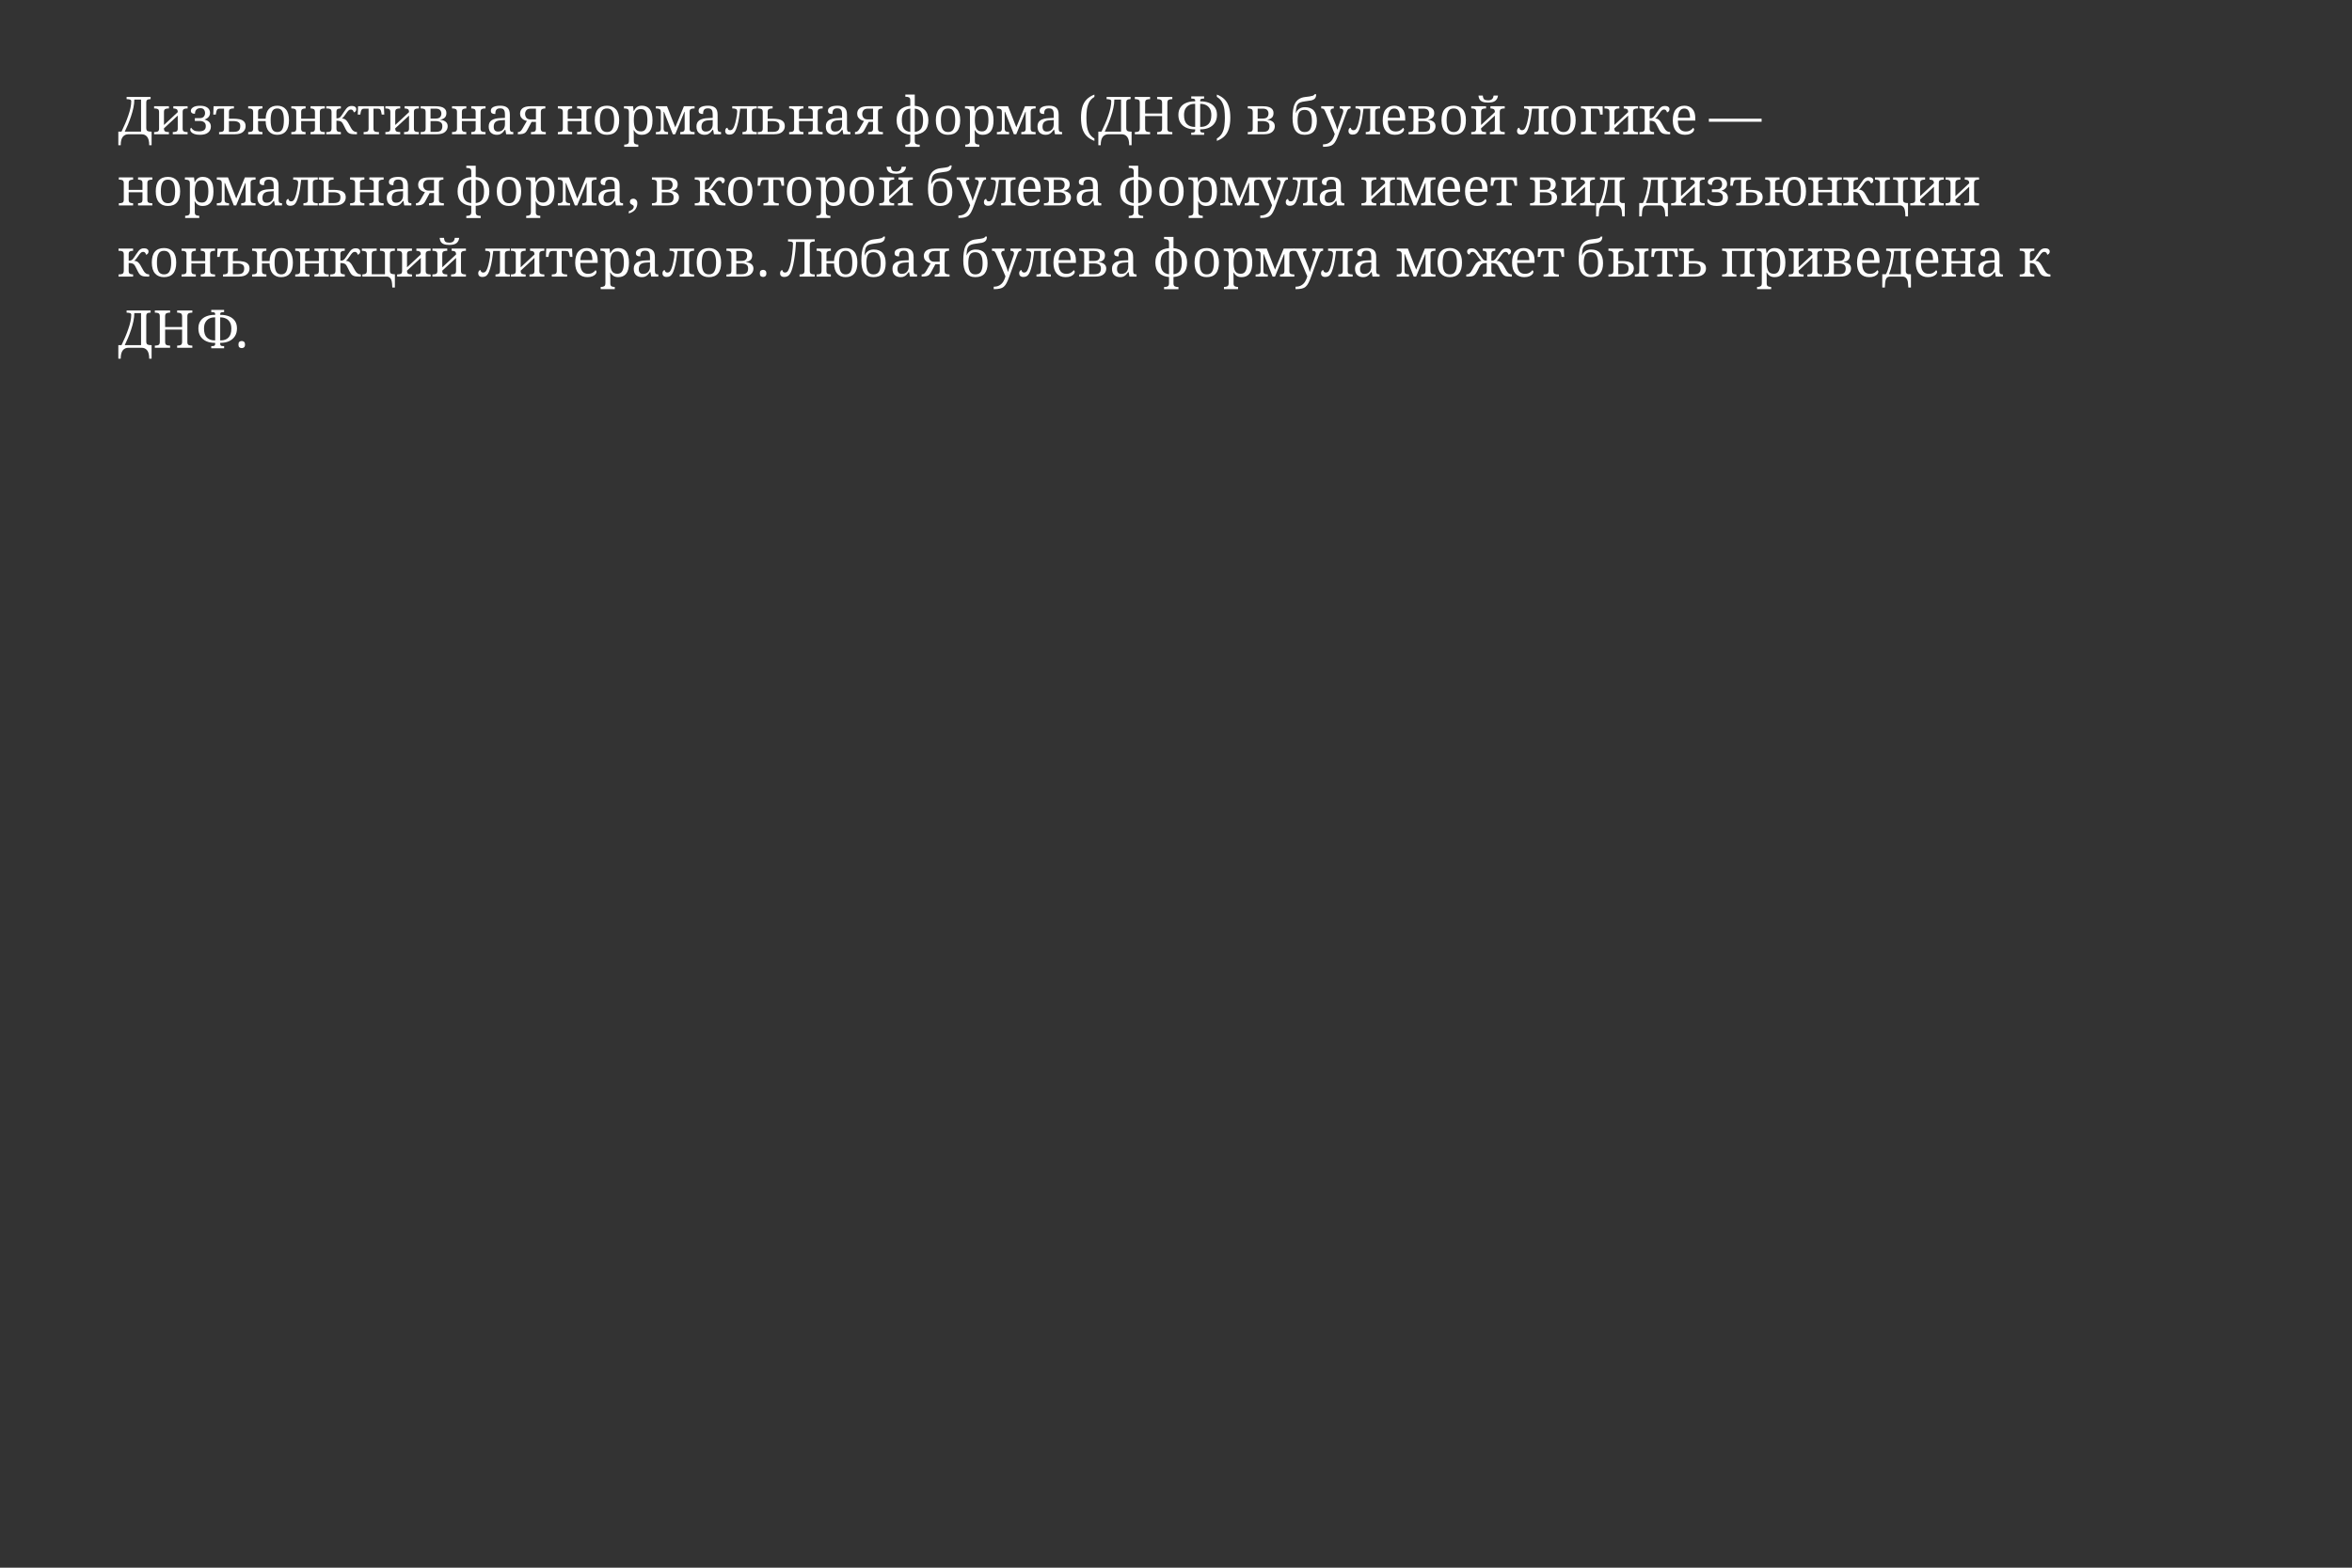 <?xml version="1.0" encoding="UTF-8"?>
<svg xmlns="http://www.w3.org/2000/svg" xmlns:xlink="http://www.w3.org/1999/xlink" width="600" height="400" viewBox="0 0 600 400">
<rect x="0" y="0" width="600" height="400" fill="#333333" stroke="none"/>
<defs>
<g>
<g id="glyph-0-0">
<path d="M 1.25 0 L 1.25 -9.516 L 6.734 -9.516 L 6.734 0 Z M 1.938 -0.688 L 6.047 -0.688 L 6.047 -8.844 L 1.938 -8.844 Z "/>
</g>
<g id="glyph-0-1">
<path d="M 0.188 2.797 L 0.188 -0.672 L 1 -0.672 C 1.32 -1.328 1.629 -2 1.922 -2.688 C 2.223 -3.383 2.488 -4.07 2.719 -4.75 C 2.957 -5.426 3.145 -6.078 3.281 -6.703 C 3.414 -7.328 3.484 -7.895 3.484 -8.406 C 3.484 -8.656 3.363 -8.805 3.125 -8.859 C 2.883 -8.922 2.617 -8.953 2.328 -8.953 L 2.297 -8.953 L 2.297 -9.516 L 8.422 -9.516 L 8.422 -8.953 L 8.25 -8.953 C 8 -8.953 7.781 -8.898 7.594 -8.797 C 7.406 -8.703 7.312 -8.457 7.312 -8.062 L 7.312 -1.625 C 7.312 -1.207 7.414 -0.941 7.625 -0.828 C 7.844 -0.723 8.102 -0.672 8.406 -0.672 L 8.672 -0.672 L 8.672 2.797 L 8.062 2.797 C 8.062 1.805 7.883 1.094 7.531 0.656 C 7.188 0.219 6.707 0 6.094 0 L 2.766 0 C 2.16 0 1.68 0.219 1.328 0.656 C 0.973 1.094 0.797 1.805 0.797 2.797 Z M 1.828 -0.672 L 5.984 -0.672 L 5.984 -8.844 L 4.266 -8.844 C 4.266 -8.188 4.188 -7.492 4.031 -6.766 C 3.875 -6.035 3.672 -5.301 3.422 -4.562 C 3.18 -3.832 2.922 -3.133 2.641 -2.469 C 2.359 -1.801 2.086 -1.203 1.828 -0.672 Z "/>
</g>
<g id="glyph-0-2">
<path d="M 0.312 0 L 0.312 -0.562 L 0.484 -0.562 C 0.773 -0.562 1.031 -0.609 1.25 -0.703 C 1.469 -0.805 1.578 -1.055 1.578 -1.453 L 1.578 -5.672 C 1.578 -6.066 1.469 -6.316 1.25 -6.422 C 1.031 -6.523 0.773 -6.578 0.484 -6.578 L 0.312 -6.578 L 0.312 -7.141 L 4.094 -7.141 L 4.094 -6.578 L 3.922 -6.578 C 3.629 -6.578 3.375 -6.523 3.156 -6.422 C 2.938 -6.328 2.828 -6.082 2.828 -5.688 L 2.828 -2.359 L 6.344 -5.641 L 6.344 -5.672 C 6.344 -6.066 6.234 -6.316 6.016 -6.422 C 5.797 -6.523 5.539 -6.578 5.25 -6.578 L 5.219 -6.578 L 5.219 -7.141 L 8.859 -7.141 L 8.859 -6.578 L 8.688 -6.578 C 8.395 -6.578 8.141 -6.523 7.922 -6.422 C 7.703 -6.328 7.594 -6.082 7.594 -5.688 L 7.594 -1.453 C 7.594 -1.055 7.703 -0.805 7.922 -0.703 C 8.141 -0.609 8.395 -0.562 8.688 -0.562 L 8.859 -0.562 L 8.859 0 L 5.078 0 L 5.078 -0.562 L 5.25 -0.562 C 5.539 -0.562 5.797 -0.609 6.016 -0.703 C 6.234 -0.805 6.344 -1.055 6.344 -1.453 L 6.344 -4.766 L 2.828 -1.516 L 2.828 -1.453 C 2.828 -1.055 2.938 -0.805 3.156 -0.703 C 3.375 -0.609 3.629 -0.562 3.922 -0.562 L 4.094 -0.562 L 4.094 0 Z "/>
</g>
<g id="glyph-0-3">
<path d="M 2.984 0.141 C 2.41 0.141 1.941 0.07 1.578 -0.062 C 1.211 -0.195 0.945 -0.363 0.781 -0.562 C 0.613 -0.758 0.531 -0.953 0.531 -1.141 C 0.531 -1.379 0.609 -1.555 0.766 -1.672 C 0.93 -1.391 1.164 -1.16 1.469 -0.984 C 1.77 -0.816 2.203 -0.734 2.766 -0.734 C 3.305 -0.734 3.727 -0.832 4.031 -1.031 C 4.344 -1.238 4.5 -1.586 4.5 -2.078 C 4.5 -2.523 4.359 -2.852 4.078 -3.062 C 3.805 -3.281 3.43 -3.391 2.953 -3.391 L 1.703 -3.391 L 1.703 -4.109 L 2.953 -4.109 C 3.41 -4.109 3.75 -4.227 3.969 -4.469 C 4.195 -4.719 4.312 -5.023 4.312 -5.391 C 4.312 -5.734 4.219 -6.031 4.031 -6.281 C 3.852 -6.531 3.547 -6.656 3.109 -6.656 C 2.66 -6.656 2.316 -6.523 2.078 -6.266 C 1.848 -6.004 1.734 -5.656 1.734 -5.219 C 1.035 -5.219 0.688 -5.484 0.688 -6.016 C 0.688 -6.336 0.879 -6.625 1.266 -6.875 C 1.648 -7.133 2.254 -7.266 3.078 -7.266 C 3.867 -7.266 4.484 -7.102 4.922 -6.781 C 5.359 -6.457 5.578 -6.023 5.578 -5.484 C 5.578 -5.055 5.453 -4.695 5.203 -4.406 C 4.953 -4.113 4.625 -3.906 4.219 -3.781 L 4.219 -3.719 C 4.688 -3.602 5.066 -3.398 5.359 -3.109 C 5.648 -2.816 5.797 -2.43 5.797 -1.953 C 5.797 -1.336 5.562 -0.832 5.094 -0.438 C 4.633 -0.051 3.93 0.141 2.984 0.141 Z "/>
</g>
<g id="glyph-0-4">
<path d="M 1.891 0 L 1.891 -0.562 L 2.062 -0.562 C 2.352 -0.562 2.609 -0.609 2.828 -0.703 C 3.047 -0.805 3.156 -1.055 3.156 -1.453 L 3.156 -6.531 L 2.047 -6.531 C 1.742 -6.531 1.531 -6.453 1.406 -6.297 C 1.281 -6.148 1.188 -5.867 1.125 -5.453 L 1.047 -5.016 L 0.406 -5.016 L 0.484 -7.141 L 5.672 -7.141 L 5.672 -6.578 L 5.5 -6.578 C 5.207 -6.578 4.953 -6.523 4.734 -6.422 C 4.516 -6.316 4.406 -6.066 4.406 -5.672 L 4.406 -3.969 L 5.578 -3.969 C 6.117 -3.969 6.625 -3.922 7.094 -3.828 C 7.562 -3.734 7.938 -3.547 8.219 -3.266 C 8.508 -2.992 8.656 -2.586 8.656 -2.047 C 8.656 -1.453 8.426 -0.961 7.969 -0.578 C 7.52 -0.191 6.828 0 5.891 0 Z M 5.641 -0.609 C 6.234 -0.609 6.656 -0.723 6.906 -0.953 C 7.164 -1.18 7.297 -1.566 7.297 -2.109 C 7.297 -2.555 7.145 -2.875 6.844 -3.062 C 6.539 -3.258 6.113 -3.359 5.562 -3.359 L 4.406 -3.359 L 4.406 -0.609 Z "/>
</g>
<g id="glyph-0-5">
<path d="M 7.719 0.141 C 6.832 0.141 6.125 -0.145 5.594 -0.719 C 5.07 -1.301 4.797 -2.18 4.766 -3.359 L 2.828 -3.359 L 2.828 -1.453 C 2.828 -1.055 2.938 -0.805 3.156 -0.703 C 3.375 -0.609 3.629 -0.562 3.922 -0.562 L 3.953 -0.562 L 3.953 0 L 0.312 0 L 0.312 -0.562 L 0.484 -0.562 C 0.773 -0.562 1.031 -0.609 1.25 -0.703 C 1.469 -0.805 1.578 -1.055 1.578 -1.453 L 1.578 -5.672 C 1.578 -6.066 1.469 -6.316 1.25 -6.422 C 1.031 -6.523 0.773 -6.578 0.484 -6.578 L 0.312 -6.578 L 0.312 -7.141 L 3.953 -7.141 L 3.953 -6.578 L 3.922 -6.578 C 3.629 -6.578 3.375 -6.523 3.156 -6.422 C 2.938 -6.328 2.828 -6.082 2.828 -5.688 L 2.828 -3.969 L 4.766 -3.969 C 4.816 -5.082 5.094 -5.91 5.594 -6.453 C 6.102 -7.004 6.82 -7.281 7.75 -7.281 C 8.676 -7.281 9.398 -6.973 9.922 -6.359 C 10.453 -5.754 10.719 -4.828 10.719 -3.578 C 10.719 -2.328 10.461 -1.395 9.953 -0.781 C 9.441 -0.164 8.695 0.141 7.719 0.141 Z M 7.75 -0.562 C 8.363 -0.562 8.797 -0.816 9.047 -1.328 C 9.297 -1.836 9.422 -2.586 9.422 -3.578 C 9.422 -4.578 9.289 -5.328 9.031 -5.828 C 8.781 -6.328 8.348 -6.578 7.734 -6.578 C 7.109 -6.578 6.672 -6.328 6.422 -5.828 C 6.172 -5.328 6.047 -4.578 6.047 -3.578 C 6.047 -2.586 6.172 -1.836 6.422 -1.328 C 6.68 -0.816 7.125 -0.562 7.75 -0.562 Z "/>
</g>
<g id="glyph-0-6">
<path d="M 0.312 0 L 0.312 -0.562 L 0.484 -0.562 C 0.773 -0.562 1.031 -0.609 1.25 -0.703 C 1.469 -0.805 1.578 -1.055 1.578 -1.453 L 1.578 -5.672 C 1.578 -6.066 1.469 -6.316 1.25 -6.422 C 1.031 -6.523 0.773 -6.578 0.484 -6.578 L 0.312 -6.578 L 0.312 -7.141 L 3.953 -7.141 L 3.953 -6.578 L 3.922 -6.578 C 3.629 -6.578 3.375 -6.523 3.156 -6.422 C 2.938 -6.328 2.828 -6.082 2.828 -5.688 L 2.828 -3.969 L 6.344 -3.969 L 6.344 -5.672 C 6.344 -6.066 6.234 -6.316 6.016 -6.422 C 5.797 -6.523 5.539 -6.578 5.25 -6.578 L 5.219 -6.578 L 5.219 -7.141 L 8.859 -7.141 L 8.859 -6.578 L 8.688 -6.578 C 8.395 -6.578 8.141 -6.523 7.922 -6.422 C 7.703 -6.328 7.594 -6.082 7.594 -5.688 L 7.594 -1.453 C 7.594 -1.055 7.703 -0.805 7.922 -0.703 C 8.141 -0.609 8.395 -0.562 8.688 -0.562 L 8.859 -0.562 L 8.859 0 L 5.219 0 L 5.219 -0.562 L 5.25 -0.562 C 5.539 -0.562 5.797 -0.609 6.016 -0.703 C 6.234 -0.805 6.344 -1.055 6.344 -1.453 L 6.344 -3.359 L 2.828 -3.359 L 2.828 -1.453 C 2.828 -1.055 2.938 -0.805 3.156 -0.703 C 3.375 -0.609 3.629 -0.562 3.922 -0.562 L 3.953 -0.562 L 3.953 0 Z "/>
</g>
<g id="glyph-0-7">
<path d="M 0.234 0 L 0.234 -0.562 L 0.484 -0.562 C 0.785 -0.562 1.039 -0.613 1.25 -0.719 C 1.469 -0.832 1.578 -1.098 1.578 -1.516 L 1.578 -5.672 C 1.578 -6.066 1.469 -6.316 1.25 -6.422 C 1.031 -6.523 0.773 -6.578 0.484 -6.578 L 0.234 -6.578 L 0.234 -7.141 L 3.953 -7.141 L 3.953 -6.578 L 3.922 -6.578 C 3.629 -6.578 3.375 -6.531 3.156 -6.438 C 2.938 -6.344 2.828 -6.113 2.828 -5.75 L 2.828 -4.062 C 3.086 -4.062 3.281 -4.082 3.406 -4.125 C 3.539 -4.176 3.66 -4.25 3.766 -4.344 C 3.879 -4.445 4.016 -4.613 4.172 -4.844 C 4.328 -5.082 4.52 -5.367 4.75 -5.703 C 4.945 -6.016 5.133 -6.281 5.312 -6.5 C 5.488 -6.727 5.688 -6.906 5.906 -7.031 C 6.125 -7.156 6.406 -7.219 6.75 -7.219 C 7.113 -7.219 7.395 -7.141 7.594 -6.984 C 7.789 -6.836 7.891 -6.645 7.891 -6.406 C 7.891 -6.156 7.82 -5.961 7.688 -5.828 C 7.562 -5.691 7.414 -5.609 7.25 -5.578 C 7.219 -5.773 7.141 -5.945 7.016 -6.094 C 6.898 -6.238 6.727 -6.312 6.5 -6.312 C 6.281 -6.312 6.082 -6.227 5.906 -6.062 C 5.727 -5.895 5.523 -5.641 5.297 -5.297 C 5.055 -4.941 4.859 -4.672 4.703 -4.484 C 4.555 -4.297 4.395 -4.141 4.219 -4.016 C 4.633 -3.992 4.957 -3.883 5.188 -3.688 C 5.426 -3.5 5.645 -3.223 5.844 -2.859 L 6.531 -1.625 C 6.738 -1.25 6.961 -0.977 7.203 -0.812 C 7.453 -0.645 7.727 -0.562 8.031 -0.562 L 8.062 -0.562 L 8.062 0 L 7.594 0 C 7.145 0 6.773 -0.031 6.484 -0.094 C 6.191 -0.164 5.945 -0.289 5.75 -0.469 C 5.562 -0.645 5.379 -0.906 5.203 -1.25 L 4.547 -2.547 C 4.41 -2.805 4.273 -3 4.141 -3.125 C 4.004 -3.25 3.832 -3.332 3.625 -3.375 C 3.426 -3.426 3.16 -3.453 2.828 -3.453 L 2.828 -1.453 C 2.828 -1.055 2.938 -0.805 3.156 -0.703 C 3.375 -0.609 3.629 -0.562 3.922 -0.562 L 3.953 -0.562 L 3.953 0 Z "/>
</g>
<g id="glyph-0-8">
<path d="M 1.766 0 L 1.766 -0.562 L 1.938 -0.562 C 2.227 -0.562 2.484 -0.609 2.703 -0.703 C 2.922 -0.805 3.031 -1.055 3.031 -1.453 L 3.031 -6.531 L 1.922 -6.531 C 1.617 -6.531 1.406 -6.453 1.281 -6.297 C 1.156 -6.148 1.055 -5.867 0.984 -5.453 L 0.922 -5.016 L 0.266 -5.016 L 0.344 -7.141 L 6.938 -7.141 L 7.031 -5.016 L 6.375 -5.016 L 6.297 -5.453 C 6.234 -5.867 6.141 -6.148 6.016 -6.297 C 5.898 -6.453 5.688 -6.531 5.375 -6.531 L 4.281 -6.531 L 4.281 -1.453 C 4.281 -1.055 4.391 -0.805 4.609 -0.703 C 4.828 -0.609 5.082 -0.562 5.375 -0.562 L 5.672 -0.562 L 5.672 0 Z "/>
</g>
<g id="glyph-0-9">
<path d="M 0.312 0 L 0.312 -0.562 L 0.484 -0.562 C 0.773 -0.562 1.031 -0.609 1.25 -0.703 C 1.469 -0.805 1.578 -1.055 1.578 -1.453 L 1.578 -5.672 C 1.578 -6.066 1.469 -6.316 1.25 -6.422 C 1.031 -6.523 0.773 -6.578 0.484 -6.578 L 0.312 -6.578 L 0.312 -7.141 L 4.188 -7.141 C 5.113 -7.141 5.789 -6.988 6.219 -6.688 C 6.656 -6.395 6.875 -5.973 6.875 -5.422 C 6.875 -4.891 6.734 -4.492 6.453 -4.234 C 6.18 -3.973 5.82 -3.812 5.375 -3.75 L 5.375 -3.672 C 5.926 -3.609 6.367 -3.441 6.703 -3.172 C 7.035 -2.91 7.203 -2.535 7.203 -2.047 C 7.203 -1.453 6.973 -0.961 6.516 -0.578 C 6.066 -0.191 5.375 0 4.438 0 Z M 4.125 -4 C 4.664 -4 5.047 -4.117 5.266 -4.359 C 5.484 -4.598 5.594 -4.91 5.594 -5.297 C 5.594 -5.641 5.484 -5.93 5.266 -6.172 C 5.047 -6.41 4.664 -6.531 4.125 -6.531 L 2.828 -6.531 L 2.828 -4 Z M 4.188 -0.609 C 4.781 -0.609 5.203 -0.723 5.453 -0.953 C 5.711 -1.18 5.844 -1.555 5.844 -2.078 C 5.844 -2.547 5.691 -2.875 5.391 -3.062 C 5.086 -3.258 4.66 -3.359 4.109 -3.359 L 2.828 -3.359 L 2.828 -0.609 Z "/>
</g>
<g id="glyph-0-10">
<path d="M 2.734 0.141 C 2.141 0.141 1.645 -0.031 1.25 -0.375 C 0.863 -0.727 0.672 -1.27 0.672 -2 C 0.672 -2.707 0.922 -3.227 1.422 -3.562 C 1.922 -3.906 2.68 -4.094 3.703 -4.125 L 4.812 -4.172 L 4.812 -4.969 C 4.812 -5.289 4.785 -5.57 4.734 -5.812 C 4.68 -6.062 4.566 -6.254 4.391 -6.391 C 4.211 -6.535 3.941 -6.609 3.578 -6.609 C 3.234 -6.609 2.973 -6.547 2.797 -6.422 C 2.617 -6.297 2.5 -6.125 2.438 -5.906 C 2.383 -5.688 2.359 -5.438 2.359 -5.156 C 1.984 -5.156 1.695 -5.219 1.5 -5.344 C 1.312 -5.477 1.219 -5.695 1.219 -6 C 1.219 -6.312 1.328 -6.562 1.547 -6.75 C 1.766 -6.938 2.055 -7.07 2.422 -7.156 C 2.785 -7.238 3.188 -7.281 3.625 -7.281 C 4.438 -7.281 5.047 -7.102 5.453 -6.75 C 5.859 -6.406 6.062 -5.812 6.062 -4.969 L 6.062 -1.516 C 6.062 -1.141 6.125 -0.883 6.25 -0.75 C 6.375 -0.625 6.586 -0.562 6.891 -0.562 L 6.938 -0.562 L 6.938 0 L 5.125 0 L 4.922 -1.141 L 4.812 -1.141 C 4.625 -0.891 4.441 -0.672 4.266 -0.484 C 4.086 -0.297 3.879 -0.145 3.641 -0.031 C 3.41 0.082 3.109 0.141 2.734 0.141 Z M 3.031 -0.688 C 3.582 -0.688 4.016 -0.852 4.328 -1.188 C 4.648 -1.52 4.812 -1.973 4.812 -2.547 L 4.812 -3.625 L 3.953 -3.578 C 3.203 -3.547 2.68 -3.395 2.391 -3.125 C 2.098 -2.852 1.953 -2.457 1.953 -1.938 C 1.953 -1.102 2.312 -0.688 3.031 -0.688 Z "/>
</g>
<g id="glyph-0-11">
<path d="M 0.109 0 L 0.109 -0.562 L 0.141 -0.562 C 0.379 -0.562 0.578 -0.625 0.734 -0.75 C 0.898 -0.875 1.066 -1.078 1.234 -1.359 L 2.406 -3.391 C 2.145 -3.441 1.879 -3.539 1.609 -3.688 C 1.336 -3.844 1.113 -4.047 0.938 -4.297 C 0.758 -4.555 0.672 -4.875 0.672 -5.25 C 0.672 -5.844 0.883 -6.305 1.312 -6.641 C 1.738 -6.973 2.422 -7.141 3.359 -7.141 L 7.109 -7.141 L 7.109 -6.578 L 7.062 -6.578 C 6.77 -6.578 6.516 -6.523 6.297 -6.422 C 6.078 -6.316 5.969 -6.066 5.969 -5.672 L 5.969 -1.453 C 5.969 -1.055 6.078 -0.805 6.297 -0.703 C 6.516 -0.609 6.77 -0.562 7.062 -0.562 L 7.234 -0.562 L 7.234 0 L 3.453 0 L 3.453 -0.562 L 3.625 -0.562 C 3.914 -0.562 4.172 -0.609 4.391 -0.703 C 4.609 -0.805 4.719 -1.055 4.719 -1.453 L 4.719 -3.141 L 3.609 -3.141 L 2.5 -1.078 C 2.375 -0.836 2.227 -0.633 2.062 -0.469 C 1.906 -0.312 1.676 -0.191 1.375 -0.109 C 1.07 -0.035 0.648 0 0.109 0 Z M 3.422 -3.781 L 4.719 -3.781 L 4.719 -6.531 L 3.422 -6.531 C 2.879 -6.531 2.5 -6.395 2.281 -6.125 C 2.062 -5.852 1.953 -5.547 1.953 -5.203 C 1.953 -4.816 2.062 -4.484 2.281 -4.203 C 2.5 -3.922 2.879 -3.781 3.422 -3.781 Z "/>
</g>
<g id="glyph-0-12">
</g>
<g id="glyph-0-13">
<path d="M 3.828 0.141 C 2.867 0.141 2.113 -0.164 1.562 -0.781 C 1.008 -1.395 0.734 -2.328 0.734 -3.578 C 0.734 -4.828 0.992 -5.754 1.516 -6.359 C 2.047 -6.973 2.828 -7.281 3.859 -7.281 C 4.816 -7.281 5.57 -6.973 6.125 -6.359 C 6.676 -5.754 6.953 -4.828 6.953 -3.578 C 6.953 -2.328 6.688 -1.395 6.156 -0.781 C 5.633 -0.164 4.859 0.141 3.828 0.141 Z M 3.859 -0.562 C 4.516 -0.562 4.977 -0.816 5.25 -1.328 C 5.531 -1.836 5.672 -2.586 5.672 -3.578 C 5.672 -4.578 5.531 -5.328 5.25 -5.828 C 4.977 -6.328 4.508 -6.578 3.844 -6.578 C 3.176 -6.578 2.707 -6.328 2.438 -5.828 C 2.164 -5.328 2.031 -4.578 2.031 -3.578 C 2.031 -2.586 2.164 -1.836 2.438 -1.328 C 2.719 -0.816 3.191 -0.562 3.859 -0.562 Z "/>
</g>
<g id="glyph-0-14">
<path d="M 0.234 3.203 L 0.234 2.641 L 0.344 2.641 C 0.645 2.641 0.898 2.582 1.109 2.469 C 1.328 2.363 1.438 2.098 1.438 1.672 L 1.438 -5.672 C 1.438 -6.066 1.328 -6.316 1.109 -6.422 C 0.891 -6.523 0.633 -6.578 0.344 -6.578 L 0.172 -6.578 L 0.172 -7.141 L 2.5 -7.141 L 2.641 -5.938 L 2.688 -5.938 C 2.895 -6.352 3.156 -6.68 3.469 -6.922 C 3.789 -7.16 4.211 -7.281 4.734 -7.281 C 5.609 -7.281 6.281 -6.984 6.75 -6.391 C 7.219 -5.797 7.453 -4.859 7.453 -3.578 C 7.453 -2.297 7.219 -1.352 6.75 -0.75 C 6.281 -0.156 5.609 0.141 4.734 0.141 C 4.211 0.141 3.789 0.031 3.469 -0.188 C 3.145 -0.406 2.883 -0.691 2.688 -1.047 L 2.641 -1.047 C 2.66 -0.785 2.672 -0.508 2.672 -0.219 C 2.68 0.07 2.688 0.301 2.688 0.469 L 2.688 1.75 C 2.688 2.133 2.797 2.379 3.016 2.484 C 3.234 2.586 3.488 2.641 3.781 2.641 L 3.828 2.641 L 3.828 3.203 Z M 4.516 -0.719 C 5.098 -0.719 5.516 -0.961 5.766 -1.453 C 6.023 -1.953 6.156 -2.664 6.156 -3.594 C 6.156 -4.551 6.023 -5.258 5.766 -5.719 C 5.516 -6.188 5.094 -6.422 4.5 -6.422 C 3.812 -6.422 3.336 -6.188 3.078 -5.719 C 2.816 -5.258 2.688 -4.547 2.688 -3.578 C 2.688 -2.66 2.816 -1.953 3.078 -1.453 C 3.336 -0.961 3.816 -0.719 4.516 -0.719 Z "/>
</g>
<g id="glyph-0-15">
<path d="M 0.312 0 L 0.312 -0.562 L 0.484 -0.562 C 0.773 -0.562 1.031 -0.609 1.25 -0.703 C 1.469 -0.805 1.578 -1.055 1.578 -1.453 L 1.578 -5.672 C 1.578 -6.066 1.469 -6.316 1.25 -6.422 C 1.031 -6.523 0.773 -6.578 0.484 -6.578 L 0.312 -6.578 L 0.312 -7.141 L 3.156 -7.141 L 5.266 -1.766 L 7.469 -7.141 L 10.188 -7.141 L 10.188 -6.578 L 10.016 -6.578 C 9.711 -6.578 9.453 -6.523 9.234 -6.422 C 9.023 -6.328 8.922 -6.082 8.922 -5.688 L 8.922 -1.453 C 8.922 -1.055 9.023 -0.805 9.234 -0.703 C 9.453 -0.609 9.711 -0.562 10.016 -0.562 L 10.188 -0.562 L 10.188 0 L 6.531 0 L 6.531 -0.562 L 6.578 -0.562 C 6.867 -0.562 7.117 -0.609 7.328 -0.703 C 7.547 -0.805 7.656 -1.055 7.656 -1.453 L 7.656 -5.719 L 7.578 -5.719 L 5.25 0 L 4.641 0 L 2.391 -5.719 L 2.297 -5.719 L 2.297 -1.453 C 2.297 -1.055 2.406 -0.805 2.625 -0.703 C 2.844 -0.609 3.098 -0.562 3.391 -0.562 L 3.422 -0.562 L 3.422 0 Z "/>
</g>
<g id="glyph-0-16">
<path d="M 1.062 0.094 C 0.707 0.094 0.441 0.008 0.266 -0.156 C 0.086 -0.32 0 -0.551 0 -0.844 C 0 -1.07 0.051 -1.266 0.156 -1.422 C 0.258 -1.578 0.406 -1.656 0.594 -1.656 C 0.594 -1.539 0.645 -1.406 0.75 -1.25 C 0.852 -1.102 1.016 -1.031 1.234 -1.031 C 1.41 -1.031 1.566 -1.066 1.703 -1.141 C 1.848 -1.223 1.988 -1.395 2.125 -1.656 C 2.27 -1.926 2.422 -2.344 2.578 -2.906 C 2.641 -3.156 2.707 -3.457 2.781 -3.812 C 2.863 -4.176 2.93 -4.535 2.984 -4.891 C 3.035 -5.242 3.062 -5.531 3.062 -5.75 C 3.062 -6.113 2.953 -6.344 2.734 -6.438 C 2.516 -6.531 2.258 -6.578 1.969 -6.578 L 1.797 -6.578 L 1.797 -7.141 L 8.062 -7.141 L 8.062 -6.578 L 7.891 -6.578 C 7.598 -6.578 7.344 -6.523 7.125 -6.422 C 6.906 -6.328 6.797 -6.082 6.797 -5.688 L 6.797 -1.453 C 6.797 -1.055 6.906 -0.805 7.125 -0.703 C 7.344 -0.609 7.598 -0.562 7.891 -0.562 L 8.062 -0.562 L 8.062 0 L 4.406 0 L 4.406 -0.562 L 4.453 -0.562 C 4.742 -0.562 5 -0.609 5.219 -0.703 C 5.438 -0.805 5.547 -1.055 5.547 -1.453 L 5.547 -6.531 L 3.828 -6.531 C 3.734 -5.707 3.625 -4.906 3.5 -4.125 C 3.375 -3.344 3.219 -2.656 3.031 -2.062 C 2.875 -1.52 2.707 -1.094 2.531 -0.781 C 2.352 -0.469 2.148 -0.242 1.922 -0.109 C 1.691 0.023 1.406 0.094 1.062 0.094 Z "/>
</g>
<g id="glyph-0-17">
<path d="M 0.312 0 L 0.312 -0.562 L 0.484 -0.562 C 0.773 -0.562 1.031 -0.609 1.25 -0.703 C 1.469 -0.805 1.578 -1.055 1.578 -1.453 L 1.578 -5.672 C 1.578 -6.066 1.469 -6.316 1.25 -6.422 C 1.031 -6.523 0.773 -6.578 0.484 -6.578 L 0.312 -6.578 L 0.312 -7.141 L 4.094 -7.141 L 4.094 -6.578 L 3.922 -6.578 C 3.629 -6.578 3.375 -6.523 3.156 -6.422 C 2.938 -6.316 2.828 -6.066 2.828 -5.672 L 2.828 -3.969 L 4.125 -3.969 C 4.664 -3.969 5.172 -3.922 5.641 -3.828 C 6.109 -3.734 6.484 -3.547 6.766 -3.266 C 7.055 -2.992 7.203 -2.586 7.203 -2.047 C 7.203 -1.453 6.973 -0.961 6.516 -0.578 C 6.066 -0.191 5.375 0 4.438 0 Z M 4.188 -0.609 C 4.781 -0.609 5.203 -0.723 5.453 -0.953 C 5.711 -1.18 5.844 -1.566 5.844 -2.109 C 5.844 -2.555 5.691 -2.875 5.391 -3.062 C 5.086 -3.258 4.66 -3.359 4.109 -3.359 L 2.828 -3.359 L 2.828 -0.609 Z "/>
</g>
<g id="glyph-0-18">
<path d="M 2.953 3.219 L 2.953 2.656 L 3.125 2.656 C 3.426 2.656 3.68 2.598 3.891 2.484 C 4.109 2.367 4.219 2.102 4.219 1.688 L 4.219 0.109 C 3.125 0.023 2.27 -0.32 1.656 -0.938 C 1.039 -1.551 0.734 -2.43 0.734 -3.578 C 0.734 -4.734 1.023 -5.613 1.609 -6.219 C 2.203 -6.82 3.07 -7.164 4.219 -7.25 L 4.219 -8.656 C 4.219 -9.051 4.109 -9.301 3.891 -9.406 C 3.672 -9.508 3.414 -9.562 3.125 -9.562 L 2.953 -9.562 L 2.953 -10.125 L 5.359 -10.125 L 5.359 -7.25 C 6.441 -7.164 7.289 -6.816 7.906 -6.203 C 8.52 -5.598 8.828 -4.723 8.828 -3.578 C 8.828 -2.43 8.531 -1.551 7.938 -0.938 C 7.352 -0.32 6.492 0.023 5.359 0.109 L 5.359 1.688 C 5.359 2.102 5.461 2.367 5.672 2.484 C 5.891 2.598 6.148 2.656 6.453 2.656 L 6.625 2.656 L 6.625 3.219 Z M 4.219 -6.547 C 3.426 -6.453 2.867 -6.16 2.547 -5.672 C 2.223 -5.18 2.062 -4.484 2.062 -3.578 C 2.062 -2.691 2.223 -1.992 2.547 -1.484 C 2.867 -0.984 3.426 -0.688 4.219 -0.594 Z M 5.359 -0.594 C 6.148 -0.688 6.703 -0.984 7.016 -1.484 C 7.328 -1.992 7.484 -2.691 7.484 -3.578 C 7.484 -4.473 7.32 -5.164 7 -5.656 C 6.688 -6.156 6.141 -6.453 5.359 -6.547 Z "/>
</g>
<g id="glyph-0-19">
<path d="M 4.188 1.703 C 3.363 1.379 2.703 0.961 2.203 0.453 C 1.703 -0.055 1.336 -0.695 1.109 -1.469 C 0.879 -2.238 0.766 -3.156 0.766 -4.219 C 0.766 -5.289 0.879 -6.207 1.109 -6.969 C 1.336 -7.727 1.703 -8.363 2.203 -8.875 C 2.703 -9.395 3.363 -9.812 4.188 -10.125 L 4.188 -9.531 C 3.57 -9.164 3.117 -8.703 2.828 -8.141 C 2.547 -7.578 2.359 -6.961 2.266 -6.297 C 2.18 -5.629 2.141 -4.938 2.141 -4.219 C 2.141 -3.52 2.18 -2.832 2.266 -2.156 C 2.359 -1.477 2.547 -0.859 2.828 -0.297 C 3.117 0.254 3.57 0.719 4.188 1.094 Z "/>
</g>
<g id="glyph-0-20">
<path d="M 0.5 0 L 0.5 -0.562 L 0.688 -0.562 C 0.988 -0.562 1.242 -0.613 1.453 -0.719 C 1.66 -0.832 1.766 -1.098 1.766 -1.516 L 1.766 -8.047 C 1.766 -8.441 1.656 -8.691 1.438 -8.797 C 1.227 -8.898 0.977 -8.953 0.688 -8.953 L 0.5 -8.953 L 0.5 -9.516 L 4.391 -9.516 L 4.391 -8.953 L 4.219 -8.953 C 3.914 -8.953 3.656 -8.895 3.438 -8.781 C 3.227 -8.676 3.125 -8.414 3.125 -8 L 3.125 -5.297 L 7.453 -5.297 L 7.453 -8 C 7.453 -8.414 7.344 -8.676 7.125 -8.781 C 6.914 -8.895 6.66 -8.953 6.359 -8.953 L 6.188 -8.953 L 6.188 -9.516 L 10.062 -9.516 L 10.062 -8.953 L 9.891 -8.953 C 9.586 -8.953 9.328 -8.895 9.109 -8.781 C 8.898 -8.676 8.797 -8.414 8.797 -8 L 8.797 -1.453 C 8.797 -1.055 8.906 -0.805 9.125 -0.703 C 9.344 -0.609 9.598 -0.562 9.891 -0.562 L 10.062 -0.562 L 10.062 0 L 6.188 0 L 6.188 -0.562 L 6.359 -0.562 C 6.66 -0.562 6.914 -0.613 7.125 -0.719 C 7.344 -0.832 7.453 -1.098 7.453 -1.516 L 7.453 -4.641 L 3.125 -4.641 L 3.125 -1.516 C 3.125 -1.098 3.227 -0.832 3.438 -0.719 C 3.656 -0.613 3.914 -0.562 4.219 -0.562 L 4.391 -0.562 L 4.391 0 Z "/>
</g>
<g id="glyph-0-21">
<path d="M 3.891 0.141 L 3.891 -0.422 L 4.062 -0.422 C 4.363 -0.422 4.578 -0.457 4.703 -0.531 C 4.828 -0.613 4.891 -0.766 4.891 -0.984 L 4.891 -1.25 L 4.734 -1.25 C 3.922 -1.25 3.203 -1.395 2.578 -1.688 C 1.961 -1.977 1.477 -2.395 1.125 -2.938 C 0.781 -3.488 0.609 -4.156 0.609 -4.938 C 0.609 -5.707 0.785 -6.348 1.141 -6.859 C 1.492 -7.367 1.977 -7.75 2.594 -8 C 3.207 -8.258 3.898 -8.391 4.672 -8.391 L 4.891 -8.391 L 4.891 -8.656 C 4.891 -8.812 4.828 -8.922 4.703 -8.984 C 4.578 -9.055 4.363 -9.094 4.062 -9.094 L 3.891 -9.094 L 3.891 -9.656 L 7.172 -9.656 L 7.172 -9.094 L 7 -9.094 C 6.695 -9.094 6.484 -9.055 6.359 -8.984 C 6.234 -8.922 6.172 -8.812 6.172 -8.656 L 6.172 -8.391 L 6.297 -8.391 C 7.086 -8.391 7.797 -8.266 8.422 -8.016 C 9.047 -7.766 9.539 -7.383 9.906 -6.875 C 10.27 -6.363 10.453 -5.719 10.453 -4.938 C 10.453 -4.145 10.27 -3.473 9.906 -2.922 C 9.551 -2.379 9.055 -1.961 8.422 -1.672 C 7.797 -1.391 7.082 -1.25 6.281 -1.25 L 6.172 -1.25 L 6.172 -0.984 C 6.172 -0.766 6.234 -0.613 6.359 -0.531 C 6.484 -0.457 6.695 -0.422 7 -0.422 L 7.172 -0.422 L 7.172 0.141 Z M 4.891 -1.875 L 4.891 -7.75 L 4.656 -7.75 C 4.176 -7.75 3.738 -7.645 3.344 -7.438 C 2.945 -7.227 2.629 -6.91 2.391 -6.484 C 2.16 -6.066 2.047 -5.535 2.047 -4.891 C 2.047 -3.836 2.289 -3.07 2.781 -2.594 C 3.281 -2.113 3.941 -1.875 4.766 -1.875 Z M 6.172 -1.875 L 6.328 -1.875 C 7.16 -1.875 7.816 -2.117 8.297 -2.609 C 8.773 -3.098 9.016 -3.859 9.016 -4.891 C 9.016 -5.555 8.891 -6.098 8.641 -6.516 C 8.391 -6.941 8.055 -7.254 7.641 -7.453 C 7.234 -7.648 6.789 -7.75 6.312 -7.75 L 6.172 -7.75 Z "/>
</g>
<g id="glyph-0-22">
<path d="M 0.422 1.094 C 1.035 0.719 1.488 0.254 1.781 -0.297 C 2.07 -0.859 2.258 -1.477 2.344 -2.156 C 2.426 -2.832 2.469 -3.52 2.469 -4.219 C 2.469 -4.938 2.426 -5.629 2.344 -6.297 C 2.258 -6.961 2.07 -7.578 1.781 -8.141 C 1.488 -8.703 1.035 -9.164 0.422 -9.531 L 0.422 -10.125 C 1.242 -9.812 1.906 -9.395 2.406 -8.875 C 2.906 -8.363 3.27 -7.727 3.5 -6.969 C 3.738 -6.207 3.859 -5.289 3.859 -4.219 C 3.859 -3.156 3.738 -2.238 3.5 -1.469 C 3.27 -0.695 2.906 -0.055 2.406 0.453 C 1.906 0.961 1.242 1.379 0.422 1.703 Z "/>
</g>
<g id="glyph-0-23">
<path d="M 3.797 0.141 C 2.785 0.141 2.02 -0.207 1.5 -0.906 C 0.988 -1.602 0.734 -2.676 0.734 -4.125 C 0.734 -4.863 0.773 -5.539 0.859 -6.156 C 0.941 -6.781 1.098 -7.328 1.328 -7.797 C 1.555 -8.266 1.883 -8.645 2.312 -8.938 C 2.738 -9.238 3.281 -9.426 3.938 -9.5 C 4.344 -9.551 4.711 -9.598 5.047 -9.641 C 5.391 -9.691 5.676 -9.754 5.906 -9.828 C 6.133 -9.91 6.281 -10.035 6.344 -10.203 L 6.766 -10.203 C 6.754 -9.711 6.641 -9.348 6.422 -9.109 C 6.203 -8.879 5.879 -8.719 5.453 -8.625 C 5.035 -8.539 4.516 -8.461 3.891 -8.391 C 3.398 -8.328 3.004 -8.238 2.703 -8.125 C 2.398 -8.008 2.172 -7.844 2.016 -7.625 C 1.859 -7.406 1.75 -7.117 1.688 -6.766 C 1.625 -6.41 1.582 -5.969 1.562 -5.438 L 1.609 -5.438 C 1.754 -5.844 2.02 -6.188 2.406 -6.469 C 2.789 -6.758 3.285 -6.906 3.891 -6.906 C 4.898 -6.906 5.66 -6.609 6.172 -6.016 C 6.68 -5.422 6.938 -4.551 6.938 -3.406 C 6.938 -2.258 6.68 -1.379 6.172 -0.766 C 5.66 -0.16 4.867 0.141 3.797 0.141 Z M 3.797 -0.562 C 4.492 -0.562 4.977 -0.801 5.25 -1.281 C 5.531 -1.77 5.672 -2.477 5.672 -3.406 C 5.672 -4.332 5.531 -5.031 5.25 -5.5 C 4.977 -5.977 4.492 -6.219 3.797 -6.219 C 3.098 -6.219 2.625 -5.977 2.375 -5.5 C 2.133 -5.031 2.016 -4.332 2.016 -3.406 C 2.016 -2.477 2.156 -1.77 2.438 -1.281 C 2.719 -0.801 3.172 -0.562 3.797 -0.562 Z "/>
</g>
<g id="glyph-0-24">
<path d="M 0.5 2.578 C 1.102 2.578 1.598 2.457 1.984 2.219 C 2.379 1.988 2.695 1.676 2.938 1.281 C 3.176 0.883 3.363 0.441 3.5 -0.047 L 1.047 -5.875 C 0.922 -6.156 0.797 -6.344 0.672 -6.438 C 0.547 -6.531 0.352 -6.578 0.094 -6.578 L 0.047 -6.578 L 0.047 -7.141 L 3.25 -7.141 L 3.25 -6.578 L 3.219 -6.578 C 2.676 -6.578 2.406 -6.363 2.406 -5.938 C 2.406 -5.789 2.441 -5.629 2.516 -5.453 L 3.484 -3.078 C 3.578 -2.867 3.664 -2.645 3.75 -2.406 C 3.832 -2.164 3.91 -1.93 3.984 -1.703 C 4.055 -1.484 4.102 -1.297 4.125 -1.141 C 4.188 -1.398 4.27 -1.664 4.375 -1.938 C 4.477 -2.219 4.578 -2.492 4.672 -2.766 L 5.562 -5.359 C 5.633 -5.566 5.672 -5.758 5.672 -5.938 C 5.672 -6.363 5.379 -6.578 4.797 -6.578 L 4.766 -6.578 L 4.766 -7.141 L 7.531 -7.141 L 7.531 -6.578 L 7.484 -6.578 C 7.234 -6.578 7.039 -6.508 6.906 -6.375 C 6.77 -6.25 6.629 -5.973 6.484 -5.547 L 4.453 0.047 C 4.223 0.703 4 1.234 3.781 1.641 C 3.57 2.047 3.332 2.363 3.062 2.594 C 2.801 2.82 2.473 2.977 2.078 3.062 C 1.691 3.156 1.207 3.203 0.625 3.203 L 0.5 3.203 Z "/>
</g>
<g id="glyph-0-25">
<path d="M 3.828 0.141 C 2.859 0.141 2.098 -0.176 1.547 -0.812 C 1.004 -1.457 0.734 -2.359 0.734 -3.516 C 0.734 -4.766 0.988 -5.703 1.5 -6.328 C 2.02 -6.961 2.75 -7.281 3.688 -7.281 C 4.551 -7.281 5.227 -7.008 5.719 -6.469 C 6.219 -5.938 6.469 -5.145 6.469 -4.094 L 6.469 -3.484 L 2.031 -3.484 C 2.039 -2.516 2.211 -1.805 2.547 -1.359 C 2.879 -0.922 3.367 -0.703 4.016 -0.703 C 4.473 -0.703 4.863 -0.797 5.188 -0.984 C 5.508 -1.18 5.754 -1.398 5.922 -1.641 C 5.984 -1.609 6.039 -1.551 6.094 -1.469 C 6.145 -1.395 6.172 -1.301 6.172 -1.188 C 6.172 -1.008 6.086 -0.816 5.922 -0.609 C 5.754 -0.41 5.492 -0.234 5.141 -0.078 C 4.797 0.066 4.359 0.141 3.828 0.141 Z M 5.125 -4.203 C 5.125 -4.91 5.016 -5.477 4.797 -5.906 C 4.578 -6.344 4.203 -6.562 3.672 -6.562 C 3.18 -6.562 2.801 -6.359 2.531 -5.953 C 2.258 -5.547 2.098 -4.961 2.047 -4.203 Z "/>
</g>
<g id="glyph-0-26">
<path d="M 4.609 -8.078 C 4.016 -8.078 3.539 -8.148 3.188 -8.297 C 2.844 -8.441 2.594 -8.645 2.438 -8.906 C 2.281 -9.176 2.188 -9.5 2.156 -9.875 L 3.266 -9.875 C 3.305 -9.383 3.426 -9.055 3.625 -8.891 C 3.832 -8.734 4.172 -8.656 4.641 -8.656 C 5.023 -8.656 5.336 -8.742 5.578 -8.922 C 5.816 -9.098 5.961 -9.414 6.016 -9.875 L 7.141 -9.875 C 7.086 -9.332 6.867 -8.895 6.484 -8.562 C 6.109 -8.238 5.484 -8.078 4.609 -8.078 Z M 0.312 0 L 0.312 -0.562 L 0.484 -0.562 C 0.773 -0.562 1.031 -0.609 1.25 -0.703 C 1.469 -0.805 1.578 -1.055 1.578 -1.453 L 1.578 -5.672 C 1.578 -6.066 1.469 -6.316 1.25 -6.422 C 1.031 -6.523 0.773 -6.578 0.484 -6.578 L 0.312 -6.578 L 0.312 -7.141 L 4.094 -7.141 L 4.094 -6.578 L 3.922 -6.578 C 3.629 -6.578 3.375 -6.523 3.156 -6.422 C 2.938 -6.328 2.828 -6.082 2.828 -5.688 L 2.828 -2.359 L 6.344 -5.641 L 6.344 -5.672 C 6.344 -6.066 6.234 -6.316 6.016 -6.422 C 5.797 -6.523 5.539 -6.578 5.25 -6.578 L 5.219 -6.578 L 5.219 -7.141 L 8.859 -7.141 L 8.859 -6.578 L 8.688 -6.578 C 8.395 -6.578 8.141 -6.523 7.922 -6.422 C 7.703 -6.328 7.594 -6.082 7.594 -5.688 L 7.594 -1.453 C 7.594 -1.055 7.703 -0.805 7.922 -0.703 C 8.141 -0.609 8.395 -0.562 8.688 -0.562 L 8.859 -0.562 L 8.859 0 L 5.078 0 L 5.078 -0.562 L 5.25 -0.562 C 5.539 -0.562 5.797 -0.609 6.016 -0.703 C 6.234 -0.805 6.344 -1.055 6.344 -1.453 L 6.344 -4.766 L 2.828 -1.516 L 2.828 -1.453 C 2.828 -1.055 2.938 -0.805 3.156 -0.703 C 3.375 -0.609 3.629 -0.562 3.922 -0.562 L 4.094 -0.562 L 4.094 0 Z "/>
</g>
<g id="glyph-0-27">
<path d="M 0.312 0 L 0.312 -0.562 L 0.484 -0.562 C 0.773 -0.562 1.031 -0.609 1.25 -0.703 C 1.469 -0.805 1.578 -1.055 1.578 -1.453 L 1.578 -5.672 C 1.578 -6.066 1.469 -6.316 1.25 -6.422 C 1.031 -6.523 0.773 -6.578 0.484 -6.578 L 0.312 -6.578 L 0.312 -7.141 L 5.844 -7.141 L 5.844 -5.016 L 5.188 -5.016 L 5.125 -5.453 C 5.062 -5.867 4.969 -6.148 4.844 -6.297 C 4.719 -6.453 4.5 -6.531 4.188 -6.531 L 2.828 -6.531 L 2.828 -1.453 C 2.828 -1.055 2.938 -0.805 3.156 -0.703 C 3.375 -0.609 3.629 -0.562 3.922 -0.562 L 4.219 -0.562 L 4.219 0 Z "/>
</g>
<g id="glyph-0-28">
<path d="M -0.062 -3.188 L -0.062 -3.969 L 13.391 -3.969 L 13.391 -3.188 Z "/>
</g>
<g id="glyph-0-29">
<path d="M 0.406 1.5 C 1.25 1.219 1.672 0.816 1.672 0.297 C 1.672 0.16 1.617 0.055 1.516 -0.016 C 1.422 -0.086 1.305 -0.156 1.172 -0.219 C 1.047 -0.281 0.93 -0.363 0.828 -0.469 C 0.734 -0.57 0.688 -0.727 0.688 -0.938 C 0.688 -1.188 0.77 -1.379 0.938 -1.516 C 1.102 -1.648 1.312 -1.719 1.562 -1.719 C 1.832 -1.719 2.066 -1.617 2.266 -1.422 C 2.473 -1.223 2.578 -0.938 2.578 -0.562 C 2.578 0.008 2.41 0.531 2.078 1 C 1.754 1.469 1.195 1.816 0.406 2.047 Z "/>
</g>
<g id="glyph-0-30">
<path d="M 0.172 2.797 L 0.172 -0.609 L 1.094 -0.609 C 1.238 -0.828 1.379 -1.129 1.516 -1.516 C 1.66 -1.898 1.805 -2.363 1.953 -2.906 C 2.016 -3.156 2.082 -3.457 2.156 -3.812 C 2.238 -4.176 2.305 -4.535 2.359 -4.891 C 2.41 -5.242 2.438 -5.531 2.438 -5.75 C 2.438 -6.113 2.328 -6.344 2.109 -6.438 C 1.891 -6.531 1.633 -6.578 1.344 -6.578 L 1.172 -6.578 L 1.172 -7.141 L 7.438 -7.141 L 7.438 -6.578 L 7.266 -6.578 C 6.973 -6.578 6.719 -6.523 6.5 -6.422 C 6.281 -6.328 6.172 -6.082 6.172 -5.688 L 6.172 -1.453 C 6.172 -1.18 6.223 -0.984 6.328 -0.859 C 6.43 -0.742 6.566 -0.66 6.734 -0.609 L 7.484 -0.609 L 7.484 2.797 L 6.828 2.797 L 6.75 1.828 C 6.727 1.367 6.648 1.008 6.516 0.75 C 6.379 0.488 6.219 0.301 6.031 0.188 C 5.844 0.07 5.656 0.008 5.469 0 L 2.188 0 C 1.77 0 1.457 0.133 1.25 0.406 C 1.051 0.688 0.93 1.16 0.891 1.828 L 0.828 2.797 Z M 1.875 -0.609 L 4.922 -0.609 L 4.922 -6.531 L 3.203 -6.531 C 3.109 -5.406 2.945 -4.328 2.719 -3.297 C 2.488 -2.273 2.207 -1.379 1.875 -0.609 Z "/>
</g>
<g id="glyph-0-31">
<path d="M 8.016 1.828 C 7.961 1.141 7.805 0.66 7.547 0.391 C 7.285 0.129 7.008 0 6.719 0 L 0.438 0 L 0.438 -0.562 L 0.484 -0.562 C 0.773 -0.562 1.031 -0.613 1.25 -0.719 C 1.469 -0.82 1.578 -1.07 1.578 -1.469 L 1.578 -5.688 C 1.578 -6.082 1.469 -6.328 1.25 -6.422 C 1.031 -6.523 0.773 -6.578 0.484 -6.578 L 0.312 -6.578 L 0.312 -7.141 L 4.094 -7.141 L 4.094 -6.578 L 3.922 -6.578 C 3.629 -6.578 3.375 -6.523 3.156 -6.422 C 2.938 -6.328 2.828 -6.082 2.828 -5.688 L 2.828 -0.609 L 6.203 -0.609 L 6.203 -5.688 C 6.203 -6.082 6.094 -6.328 5.875 -6.422 C 5.664 -6.523 5.414 -6.578 5.125 -6.578 L 4.938 -6.578 L 4.938 -7.141 L 8.734 -7.141 L 8.734 -6.578 L 8.562 -6.578 C 8.258 -6.578 8 -6.523 7.781 -6.422 C 7.57 -6.328 7.469 -6.082 7.469 -5.688 L 7.469 -1.5 C 7.469 -1.133 7.562 -0.895 7.75 -0.781 C 7.938 -0.676 8.16 -0.617 8.422 -0.609 L 8.734 -0.609 L 8.734 2.797 L 8.078 2.797 Z "/>
</g>
<g id="glyph-0-32">
<path d="M 1.672 0.094 C 1.43 0.094 1.227 0.023 1.062 -0.109 C 0.906 -0.242 0.828 -0.477 0.828 -0.812 C 0.828 -1.156 0.906 -1.391 1.062 -1.516 C 1.227 -1.648 1.43 -1.719 1.672 -1.719 C 1.898 -1.719 2.094 -1.648 2.25 -1.516 C 2.414 -1.391 2.5 -1.156 2.5 -0.812 C 2.5 -0.477 2.414 -0.242 2.25 -0.109 C 2.094 0.023 1.898 0.094 1.672 0.094 Z "/>
</g>
<g id="glyph-0-33">
<path d="M 1.062 0.094 C 0.707 0.094 0.441 0.008 0.266 -0.156 C 0.086 -0.32 0 -0.551 0 -0.844 C 0 -1.07 0.051 -1.266 0.156 -1.422 C 0.258 -1.578 0.406 -1.656 0.594 -1.656 C 0.594 -1.539 0.645 -1.406 0.75 -1.25 C 0.852 -1.102 1.016 -1.031 1.234 -1.031 C 1.41 -1.031 1.566 -1.066 1.703 -1.141 C 1.848 -1.223 1.988 -1.395 2.125 -1.656 C 2.27 -1.926 2.422 -2.344 2.578 -2.906 C 2.691 -3.332 2.789 -3.812 2.875 -4.344 C 2.969 -4.875 3.047 -5.406 3.109 -5.938 C 3.172 -6.469 3.219 -6.953 3.25 -7.391 C 3.281 -7.828 3.297 -8.164 3.297 -8.406 C 3.297 -8.656 3.191 -8.805 2.984 -8.859 C 2.773 -8.922 2.52 -8.953 2.219 -8.953 L 2.031 -8.953 L 2.031 -9.516 L 8.844 -9.516 L 8.844 -8.953 L 8.672 -8.953 C 8.367 -8.953 8.109 -8.895 7.891 -8.781 C 7.68 -8.676 7.578 -8.414 7.578 -8 L 7.578 -1.516 C 7.578 -1.098 7.68 -0.832 7.891 -0.719 C 8.109 -0.613 8.367 -0.562 8.672 -0.562 L 8.844 -0.562 L 8.844 0 L 4.969 0 L 4.969 -0.562 L 5.141 -0.562 C 5.441 -0.562 5.695 -0.613 5.906 -0.719 C 6.125 -0.832 6.234 -1.098 6.234 -1.516 L 6.234 -8.844 L 4.062 -8.844 C 4.031 -8.113 3.973 -7.332 3.891 -6.5 C 3.805 -5.676 3.695 -4.879 3.562 -4.109 C 3.438 -3.336 3.285 -2.656 3.109 -2.062 C 2.867 -1.258 2.594 -0.695 2.281 -0.375 C 1.969 -0.062 1.562 0.094 1.062 0.094 Z "/>
</g>
<g id="glyph-0-34">
<path d="M 0.047 0 L 0.047 -0.562 L 0.078 -0.562 C 0.379 -0.562 0.641 -0.645 0.859 -0.812 C 1.078 -0.977 1.289 -1.25 1.5 -1.625 L 2.188 -2.859 C 2.395 -3.223 2.633 -3.5 2.906 -3.688 C 3.188 -3.883 3.531 -3.992 3.938 -4.016 C 3.77 -4.141 3.609 -4.297 3.453 -4.484 C 3.297 -4.672 3.098 -4.941 2.859 -5.297 C 2.641 -5.641 2.438 -5.895 2.25 -6.062 C 2.07 -6.227 1.875 -6.312 1.656 -6.312 C 1.426 -6.312 1.25 -6.238 1.125 -6.094 C 1.008 -5.945 0.938 -5.773 0.906 -5.578 C 0.738 -5.609 0.586 -5.691 0.453 -5.828 C 0.328 -5.961 0.266 -6.156 0.266 -6.406 C 0.266 -6.645 0.363 -6.836 0.562 -6.984 C 0.758 -7.141 1.039 -7.219 1.406 -7.219 C 1.758 -7.219 2.039 -7.156 2.25 -7.031 C 2.469 -6.906 2.664 -6.727 2.844 -6.5 C 3.02 -6.281 3.207 -6.016 3.406 -5.703 C 3.645 -5.367 3.836 -5.082 3.984 -4.844 C 4.141 -4.613 4.273 -4.445 4.391 -4.344 C 4.492 -4.25 4.602 -4.176 4.719 -4.125 C 4.832 -4.082 5.02 -4.062 5.281 -4.062 L 5.281 -5.672 C 5.281 -6.066 5.18 -6.316 4.984 -6.422 C 4.797 -6.523 4.57 -6.578 4.312 -6.578 L 4.266 -6.578 L 4.266 -7.141 L 7.453 -7.141 L 7.453 -6.578 L 7.406 -6.578 C 7.156 -6.578 6.93 -6.531 6.734 -6.438 C 6.547 -6.344 6.453 -6.113 6.453 -5.75 L 6.453 -4.062 C 6.711 -4.062 6.898 -4.082 7.016 -4.125 C 7.129 -4.176 7.238 -4.25 7.344 -4.344 C 7.457 -4.445 7.594 -4.613 7.75 -4.844 C 7.906 -5.082 8.094 -5.367 8.312 -5.703 C 8.52 -6.016 8.707 -6.281 8.875 -6.5 C 9.051 -6.727 9.25 -6.906 9.469 -7.031 C 9.695 -7.156 9.977 -7.219 10.312 -7.219 C 10.688 -7.219 10.973 -7.141 11.172 -6.984 C 11.367 -6.836 11.469 -6.645 11.469 -6.406 C 11.469 -6.156 11.398 -5.961 11.266 -5.828 C 11.141 -5.691 10.992 -5.609 10.828 -5.578 C 10.785 -5.773 10.703 -5.945 10.578 -6.094 C 10.461 -6.238 10.297 -6.312 10.078 -6.312 C 9.859 -6.312 9.656 -6.227 9.469 -6.062 C 9.289 -5.895 9.086 -5.641 8.859 -5.297 C 8.617 -4.941 8.422 -4.672 8.266 -4.484 C 8.117 -4.297 7.957 -4.141 7.781 -4.016 C 8.195 -3.992 8.547 -3.883 8.828 -3.688 C 9.109 -3.5 9.348 -3.223 9.547 -2.859 L 10.234 -1.625 C 10.441 -1.25 10.656 -0.977 10.875 -0.812 C 11.094 -0.645 11.352 -0.562 11.656 -0.562 L 11.688 -0.562 L 11.688 0 L 11.219 0 C 10.77 0 10.41 -0.031 10.141 -0.094 C 9.879 -0.164 9.66 -0.289 9.484 -0.469 C 9.305 -0.645 9.129 -0.906 8.953 -1.25 L 8.297 -2.547 C 8.172 -2.805 8.031 -3 7.875 -3.125 C 7.719 -3.25 7.523 -3.332 7.297 -3.375 C 7.066 -3.426 6.785 -3.453 6.453 -3.453 L 6.453 -1.453 C 6.453 -1.055 6.547 -0.805 6.734 -0.703 C 6.93 -0.609 7.156 -0.562 7.406 -0.562 L 7.453 -0.562 L 7.453 0 L 4.266 0 L 4.266 -0.562 L 4.312 -0.562 C 4.57 -0.562 4.797 -0.613 4.984 -0.719 C 5.18 -0.832 5.281 -1.098 5.281 -1.516 L 5.281 -3.453 C 4.938 -3.453 4.648 -3.426 4.422 -3.375 C 4.203 -3.332 4.016 -3.25 3.859 -3.125 C 3.703 -3 3.555 -2.805 3.422 -2.547 L 2.766 -1.25 C 2.586 -0.906 2.41 -0.645 2.234 -0.469 C 2.066 -0.289 1.848 -0.164 1.578 -0.094 C 1.316 -0.031 0.957 0 0.5 0 Z "/>
</g>
<g id="glyph-0-35">
<path d="M 0.312 0 L 0.312 -0.562 L 0.484 -0.562 C 0.773 -0.562 1.031 -0.609 1.25 -0.703 C 1.469 -0.805 1.578 -1.055 1.578 -1.453 L 1.578 -5.672 C 1.578 -6.066 1.469 -6.316 1.25 -6.422 C 1.031 -6.523 0.773 -6.578 0.484 -6.578 L 0.312 -6.578 L 0.312 -7.141 L 4.094 -7.141 L 4.094 -6.578 L 3.922 -6.578 C 3.629 -6.578 3.375 -6.523 3.156 -6.422 C 2.938 -6.316 2.828 -6.066 2.828 -5.672 L 2.828 -3.969 L 3.719 -3.969 C 4.27 -3.969 4.773 -3.922 5.234 -3.828 C 5.703 -3.734 6.078 -3.547 6.359 -3.266 C 6.648 -2.992 6.797 -2.586 6.797 -2.047 C 6.797 -1.453 6.566 -0.961 6.109 -0.578 C 5.66 -0.191 4.969 0 4.031 0 Z M 7.047 0 L 7.047 -0.562 L 7.094 -0.562 C 7.383 -0.562 7.641 -0.609 7.859 -0.703 C 8.078 -0.805 8.188 -1.055 8.188 -1.453 L 8.188 -5.672 C 8.188 -6.066 8.078 -6.316 7.859 -6.422 C 7.641 -6.523 7.383 -6.578 7.094 -6.578 L 7.047 -6.578 L 7.047 -7.141 L 10.562 -7.141 L 10.562 -6.578 L 10.531 -6.578 C 10.238 -6.578 9.984 -6.523 9.766 -6.422 C 9.547 -6.328 9.438 -6.082 9.438 -5.688 L 9.438 -1.453 C 9.438 -1.055 9.547 -0.805 9.766 -0.703 C 9.984 -0.609 10.238 -0.562 10.531 -0.562 L 10.562 -0.562 L 10.562 0 Z M 3.781 -0.609 C 4.375 -0.609 4.801 -0.723 5.062 -0.953 C 5.32 -1.18 5.453 -1.566 5.453 -2.109 C 5.453 -2.555 5.301 -2.875 5 -3.062 C 4.695 -3.258 4.266 -3.359 3.703 -3.359 L 2.828 -3.359 L 2.828 -0.609 Z "/>
</g>
<g id="glyph-0-36">
<path d="M 0.312 0 L 0.312 -0.562 L 0.484 -0.562 C 0.773 -0.562 1.031 -0.609 1.25 -0.703 C 1.469 -0.805 1.578 -1.055 1.578 -1.453 L 1.578 -5.672 C 1.578 -6.066 1.469 -6.316 1.25 -6.422 C 1.031 -6.523 0.773 -6.578 0.484 -6.578 L 0.312 -6.578 L 0.312 -7.141 L 8.594 -7.141 L 8.594 -6.578 L 8.422 -6.578 C 8.129 -6.578 7.875 -6.523 7.656 -6.422 C 7.438 -6.328 7.328 -6.082 7.328 -5.688 L 7.328 -1.453 C 7.328 -1.055 7.438 -0.805 7.656 -0.703 C 7.875 -0.609 8.129 -0.562 8.422 -0.562 L 8.594 -0.562 L 8.594 0 L 4.938 0 L 4.938 -0.562 L 4.984 -0.562 C 5.273 -0.562 5.531 -0.609 5.75 -0.703 C 5.969 -0.805 6.078 -1.055 6.078 -1.453 L 6.078 -6.531 L 2.828 -6.531 L 2.828 -1.453 C 2.828 -1.055 2.938 -0.805 3.156 -0.703 C 3.375 -0.609 3.629 -0.562 3.922 -0.562 L 3.953 -0.562 L 3.953 0 Z "/>
</g>
</g>
</defs>
<g fill="rgb(100%, 100%, 100%)" fill-opacity="1">
<use xlink:href="#glyph-0-1" x="30" y="34.253"/>
<use xlink:href="#glyph-0-2" x="39" y="34.253"/>
<use xlink:href="#glyph-0-3" x="48" y="34.253"/>
<use xlink:href="#glyph-0-4" x="54" y="34.253"/>
<use xlink:href="#glyph-0-5" x="63" y="34.253"/>
<use xlink:href="#glyph-0-6" x="74" y="34.253"/>
<use xlink:href="#glyph-0-7" x="83" y="34.253"/>
<use xlink:href="#glyph-0-8" x="91" y="34.253"/>
<use xlink:href="#glyph-0-2" x="98" y="34.253"/>
<use xlink:href="#glyph-0-9" x="107" y="34.253"/>
<use xlink:href="#glyph-0-6" x="115" y="34.253"/>
<use xlink:href="#glyph-0-10" x="124" y="34.253"/>
<use xlink:href="#glyph-0-11" x="132" y="34.253"/>
<use xlink:href="#glyph-0-12" x="139" y="34.253"/>
<use xlink:href="#glyph-0-6" x="142" y="34.253"/>
<use xlink:href="#glyph-0-13" x="151" y="34.253"/>
<use xlink:href="#glyph-0-14" x="159" y="34.253"/>
<use xlink:href="#glyph-0-15" x="167" y="34.253"/>
<use xlink:href="#glyph-0-10" x="177" y="34.253"/>
<use xlink:href="#glyph-0-16" x="185" y="34.253"/>
<use xlink:href="#glyph-0-17" x="193" y="34.253"/>
<use xlink:href="#glyph-0-6" x="201" y="34.253"/>
<use xlink:href="#glyph-0-10" x="210" y="34.253"/>
<use xlink:href="#glyph-0-11" x="218" y="34.253"/>
<use xlink:href="#glyph-0-12" x="225" y="34.253"/>
<use xlink:href="#glyph-0-18" x="228" y="34.253"/>
<use xlink:href="#glyph-0-13" x="238" y="34.253"/>
<use xlink:href="#glyph-0-14" x="246" y="34.253"/>
<use xlink:href="#glyph-0-15" x="254" y="34.253"/>
<use xlink:href="#glyph-0-10" x="264" y="34.253"/>
<use xlink:href="#glyph-0-12" x="272" y="34.253"/>
<use xlink:href="#glyph-0-19" x="275" y="34.253"/>
<use xlink:href="#glyph-0-1" x="280" y="34.253"/>
<use xlink:href="#glyph-0-20" x="289" y="34.253"/>
<use xlink:href="#glyph-0-21" x="300" y="34.253"/>
<use xlink:href="#glyph-0-22" x="310" y="34.253"/>
<use xlink:href="#glyph-0-12" x="315" y="34.253"/>
<use xlink:href="#glyph-0-9" x="318" y="34.253"/>
<use xlink:href="#glyph-0-12" x="326" y="34.253"/>
<use xlink:href="#glyph-0-23" x="329" y="34.253"/>
<use xlink:href="#glyph-0-24" x="337" y="34.253"/>
<use xlink:href="#glyph-0-16" x="344" y="34.253"/>
<use xlink:href="#glyph-0-25" x="352" y="34.253"/>
<use xlink:href="#glyph-0-9" x="359" y="34.253"/>
<use xlink:href="#glyph-0-13" x="367" y="34.253"/>
<use xlink:href="#glyph-0-26" x="375" y="34.253"/>
<use xlink:href="#glyph-0-12" x="384" y="34.253"/>
<use xlink:href="#glyph-0-16" x="387" y="34.253"/>
<use xlink:href="#glyph-0-13" x="395" y="34.253"/>
<use xlink:href="#glyph-0-27" x="403" y="34.253"/>
<use xlink:href="#glyph-0-2" x="409" y="34.253"/>
<use xlink:href="#glyph-0-7" x="418" y="34.253"/>
<use xlink:href="#glyph-0-25" x="426" y="34.253"/>
<use xlink:href="#glyph-0-12" x="433" y="34.253"/>
<use xlink:href="#glyph-0-28" x="436" y="34.253"/>
</g>
<g fill="rgb(100%, 100%, 100%)" fill-opacity="1">
<use xlink:href="#glyph-0-6" x="30" y="52.412"/>
<use xlink:href="#glyph-0-13" x="39" y="52.412"/>
<use xlink:href="#glyph-0-14" x="47" y="52.412"/>
<use xlink:href="#glyph-0-15" x="55" y="52.412"/>
<use xlink:href="#glyph-0-10" x="65" y="52.412"/>
<use xlink:href="#glyph-0-16" x="73" y="52.412"/>
<use xlink:href="#glyph-0-17" x="81" y="52.412"/>
<use xlink:href="#glyph-0-6" x="89" y="52.412"/>
<use xlink:href="#glyph-0-10" x="98" y="52.412"/>
<use xlink:href="#glyph-0-11" x="106" y="52.412"/>
<use xlink:href="#glyph-0-12" x="113" y="52.412"/>
<use xlink:href="#glyph-0-18" x="116" y="52.412"/>
<use xlink:href="#glyph-0-13" x="126" y="52.412"/>
<use xlink:href="#glyph-0-14" x="134" y="52.412"/>
<use xlink:href="#glyph-0-15" x="142" y="52.412"/>
<use xlink:href="#glyph-0-10" x="152" y="52.412"/>
<use xlink:href="#glyph-0-29" x="160" y="52.412"/>
<use xlink:href="#glyph-0-12" x="163" y="52.412"/>
<use xlink:href="#glyph-0-9" x="166" y="52.412"/>
<use xlink:href="#glyph-0-12" x="174" y="52.412"/>
<use xlink:href="#glyph-0-7" x="177" y="52.412"/>
<use xlink:href="#glyph-0-13" x="185" y="52.412"/>
<use xlink:href="#glyph-0-8" x="193" y="52.412"/>
<use xlink:href="#glyph-0-13" x="200" y="52.412"/>
<use xlink:href="#glyph-0-14" x="208" y="52.412"/>
<use xlink:href="#glyph-0-13" x="216" y="52.412"/>
<use xlink:href="#glyph-0-26" x="224" y="52.412"/>
<use xlink:href="#glyph-0-12" x="233" y="52.412"/>
<use xlink:href="#glyph-0-23" x="236" y="52.412"/>
<use xlink:href="#glyph-0-24" x="244" y="52.412"/>
<use xlink:href="#glyph-0-16" x="251" y="52.412"/>
<use xlink:href="#glyph-0-25" x="259" y="52.412"/>
<use xlink:href="#glyph-0-9" x="266" y="52.412"/>
<use xlink:href="#glyph-0-10" x="274" y="52.412"/>
<use xlink:href="#glyph-0-12" x="282" y="52.412"/>
<use xlink:href="#glyph-0-18" x="285" y="52.412"/>
<use xlink:href="#glyph-0-13" x="295" y="52.412"/>
<use xlink:href="#glyph-0-14" x="303" y="52.412"/>
<use xlink:href="#glyph-0-15" x="311" y="52.412"/>
<use xlink:href="#glyph-0-24" x="321" y="52.412"/>
<use xlink:href="#glyph-0-16" x="328" y="52.412"/>
<use xlink:href="#glyph-0-10" x="336" y="52.412"/>
<use xlink:href="#glyph-0-12" x="344" y="52.412"/>
<use xlink:href="#glyph-0-2" x="347" y="52.412"/>
<use xlink:href="#glyph-0-15" x="356" y="52.412"/>
<use xlink:href="#glyph-0-25" x="366" y="52.412"/>
<use xlink:href="#glyph-0-25" x="373" y="52.412"/>
<use xlink:href="#glyph-0-8" x="380" y="52.412"/>
<use xlink:href="#glyph-0-12" x="387" y="52.412"/>
<use xlink:href="#glyph-0-9" x="390" y="52.412"/>
<use xlink:href="#glyph-0-2" x="398" y="52.412"/>
<use xlink:href="#glyph-0-30" x="407" y="52.412"/>
<use xlink:href="#glyph-0-12" x="415" y="52.412"/>
<use xlink:href="#glyph-0-30" x="418" y="52.412"/>
<use xlink:href="#glyph-0-2" x="426" y="52.412"/>
<use xlink:href="#glyph-0-3" x="435" y="52.412"/>
<use xlink:href="#glyph-0-4" x="441" y="52.412"/>
<use xlink:href="#glyph-0-5" x="450" y="52.412"/>
<use xlink:href="#glyph-0-6" x="461" y="52.412"/>
<use xlink:href="#glyph-0-7" x="470" y="52.412"/>
<use xlink:href="#glyph-0-31" x="478" y="52.412"/>
<use xlink:href="#glyph-0-2" x="487" y="52.412"/>
<use xlink:href="#glyph-0-2" x="496" y="52.412"/>
</g>
<g fill="rgb(100%, 100%, 100%)" fill-opacity="1">
<use xlink:href="#glyph-0-7" x="30" y="70.571"/>
<use xlink:href="#glyph-0-13" x="38" y="70.571"/>
<use xlink:href="#glyph-0-6" x="46" y="70.571"/>
<use xlink:href="#glyph-0-4" x="55" y="70.571"/>
<use xlink:href="#glyph-0-5" x="64" y="70.571"/>
<use xlink:href="#glyph-0-6" x="75" y="70.571"/>
<use xlink:href="#glyph-0-7" x="84" y="70.571"/>
<use xlink:href="#glyph-0-31" x="92" y="70.571"/>
<use xlink:href="#glyph-0-2" x="101" y="70.571"/>
<use xlink:href="#glyph-0-26" x="110" y="70.571"/>
<use xlink:href="#glyph-0-12" x="119" y="70.571"/>
<use xlink:href="#glyph-0-16" x="122" y="70.571"/>
<use xlink:href="#glyph-0-2" x="130" y="70.571"/>
<use xlink:href="#glyph-0-8" x="139" y="70.571"/>
<use xlink:href="#glyph-0-25" x="146" y="70.571"/>
<use xlink:href="#glyph-0-14" x="153" y="70.571"/>
<use xlink:href="#glyph-0-10" x="161" y="70.571"/>
<use xlink:href="#glyph-0-16" x="169" y="70.571"/>
<use xlink:href="#glyph-0-13" x="177" y="70.571"/>
<use xlink:href="#glyph-0-9" x="185" y="70.571"/>
<use xlink:href="#glyph-0-32" x="193" y="70.571"/>
<use xlink:href="#glyph-0-12" x="196" y="70.571"/>
<use xlink:href="#glyph-0-33" x="199" y="70.571"/>
<use xlink:href="#glyph-0-5" x="208" y="70.571"/>
<use xlink:href="#glyph-0-23" x="219" y="70.571"/>
<use xlink:href="#glyph-0-10" x="227" y="70.571"/>
<use xlink:href="#glyph-0-11" x="235" y="70.571"/>
<use xlink:href="#glyph-0-12" x="242" y="70.571"/>
<use xlink:href="#glyph-0-23" x="245" y="70.571"/>
<use xlink:href="#glyph-0-24" x="253" y="70.571"/>
<use xlink:href="#glyph-0-16" x="260" y="70.571"/>
<use xlink:href="#glyph-0-25" x="268" y="70.571"/>
<use xlink:href="#glyph-0-9" x="275" y="70.571"/>
<use xlink:href="#glyph-0-10" x="283" y="70.571"/>
<use xlink:href="#glyph-0-12" x="291" y="70.571"/>
<use xlink:href="#glyph-0-18" x="294" y="70.571"/>
<use xlink:href="#glyph-0-13" x="304" y="70.571"/>
<use xlink:href="#glyph-0-14" x="312" y="70.571"/>
<use xlink:href="#glyph-0-15" x="320" y="70.571"/>
<use xlink:href="#glyph-0-24" x="330" y="70.571"/>
<use xlink:href="#glyph-0-16" x="337" y="70.571"/>
<use xlink:href="#glyph-0-10" x="345" y="70.571"/>
<use xlink:href="#glyph-0-12" x="353" y="70.571"/>
<use xlink:href="#glyph-0-15" x="356" y="70.571"/>
<use xlink:href="#glyph-0-13" x="366" y="70.571"/>
<use xlink:href="#glyph-0-34" x="374" y="70.571"/>
<use xlink:href="#glyph-0-25" x="385" y="70.571"/>
<use xlink:href="#glyph-0-8" x="392" y="70.571"/>
<use xlink:href="#glyph-0-12" x="399" y="70.571"/>
<use xlink:href="#glyph-0-23" x="402" y="70.571"/>
<use xlink:href="#glyph-0-35" x="410" y="70.571"/>
<use xlink:href="#glyph-0-8" x="421" y="70.571"/>
<use xlink:href="#glyph-0-17" x="428" y="70.571"/>
<use xlink:href="#glyph-0-12" x="436" y="70.571"/>
<use xlink:href="#glyph-0-36" x="439" y="70.571"/>
<use xlink:href="#glyph-0-14" x="448" y="70.571"/>
<use xlink:href="#glyph-0-2" x="456" y="70.571"/>
<use xlink:href="#glyph-0-9" x="465" y="70.571"/>
<use xlink:href="#glyph-0-25" x="473" y="70.571"/>
<use xlink:href="#glyph-0-30" x="480" y="70.571"/>
<use xlink:href="#glyph-0-25" x="488" y="70.571"/>
<use xlink:href="#glyph-0-6" x="495" y="70.571"/>
<use xlink:href="#glyph-0-10" x="504" y="70.571"/>
<use xlink:href="#glyph-0-12" x="512" y="70.571"/>
<use xlink:href="#glyph-0-7" x="515" y="70.571"/>
</g>
<g fill="rgb(100%, 100%, 100%)" fill-opacity="1">
<use xlink:href="#glyph-0-1" x="30" y="88.73"/>
<use xlink:href="#glyph-0-20" x="39" y="88.73"/>
<use xlink:href="#glyph-0-21" x="50" y="88.73"/>
<use xlink:href="#glyph-0-32" x="60" y="88.73"/>
</g>
</svg>
